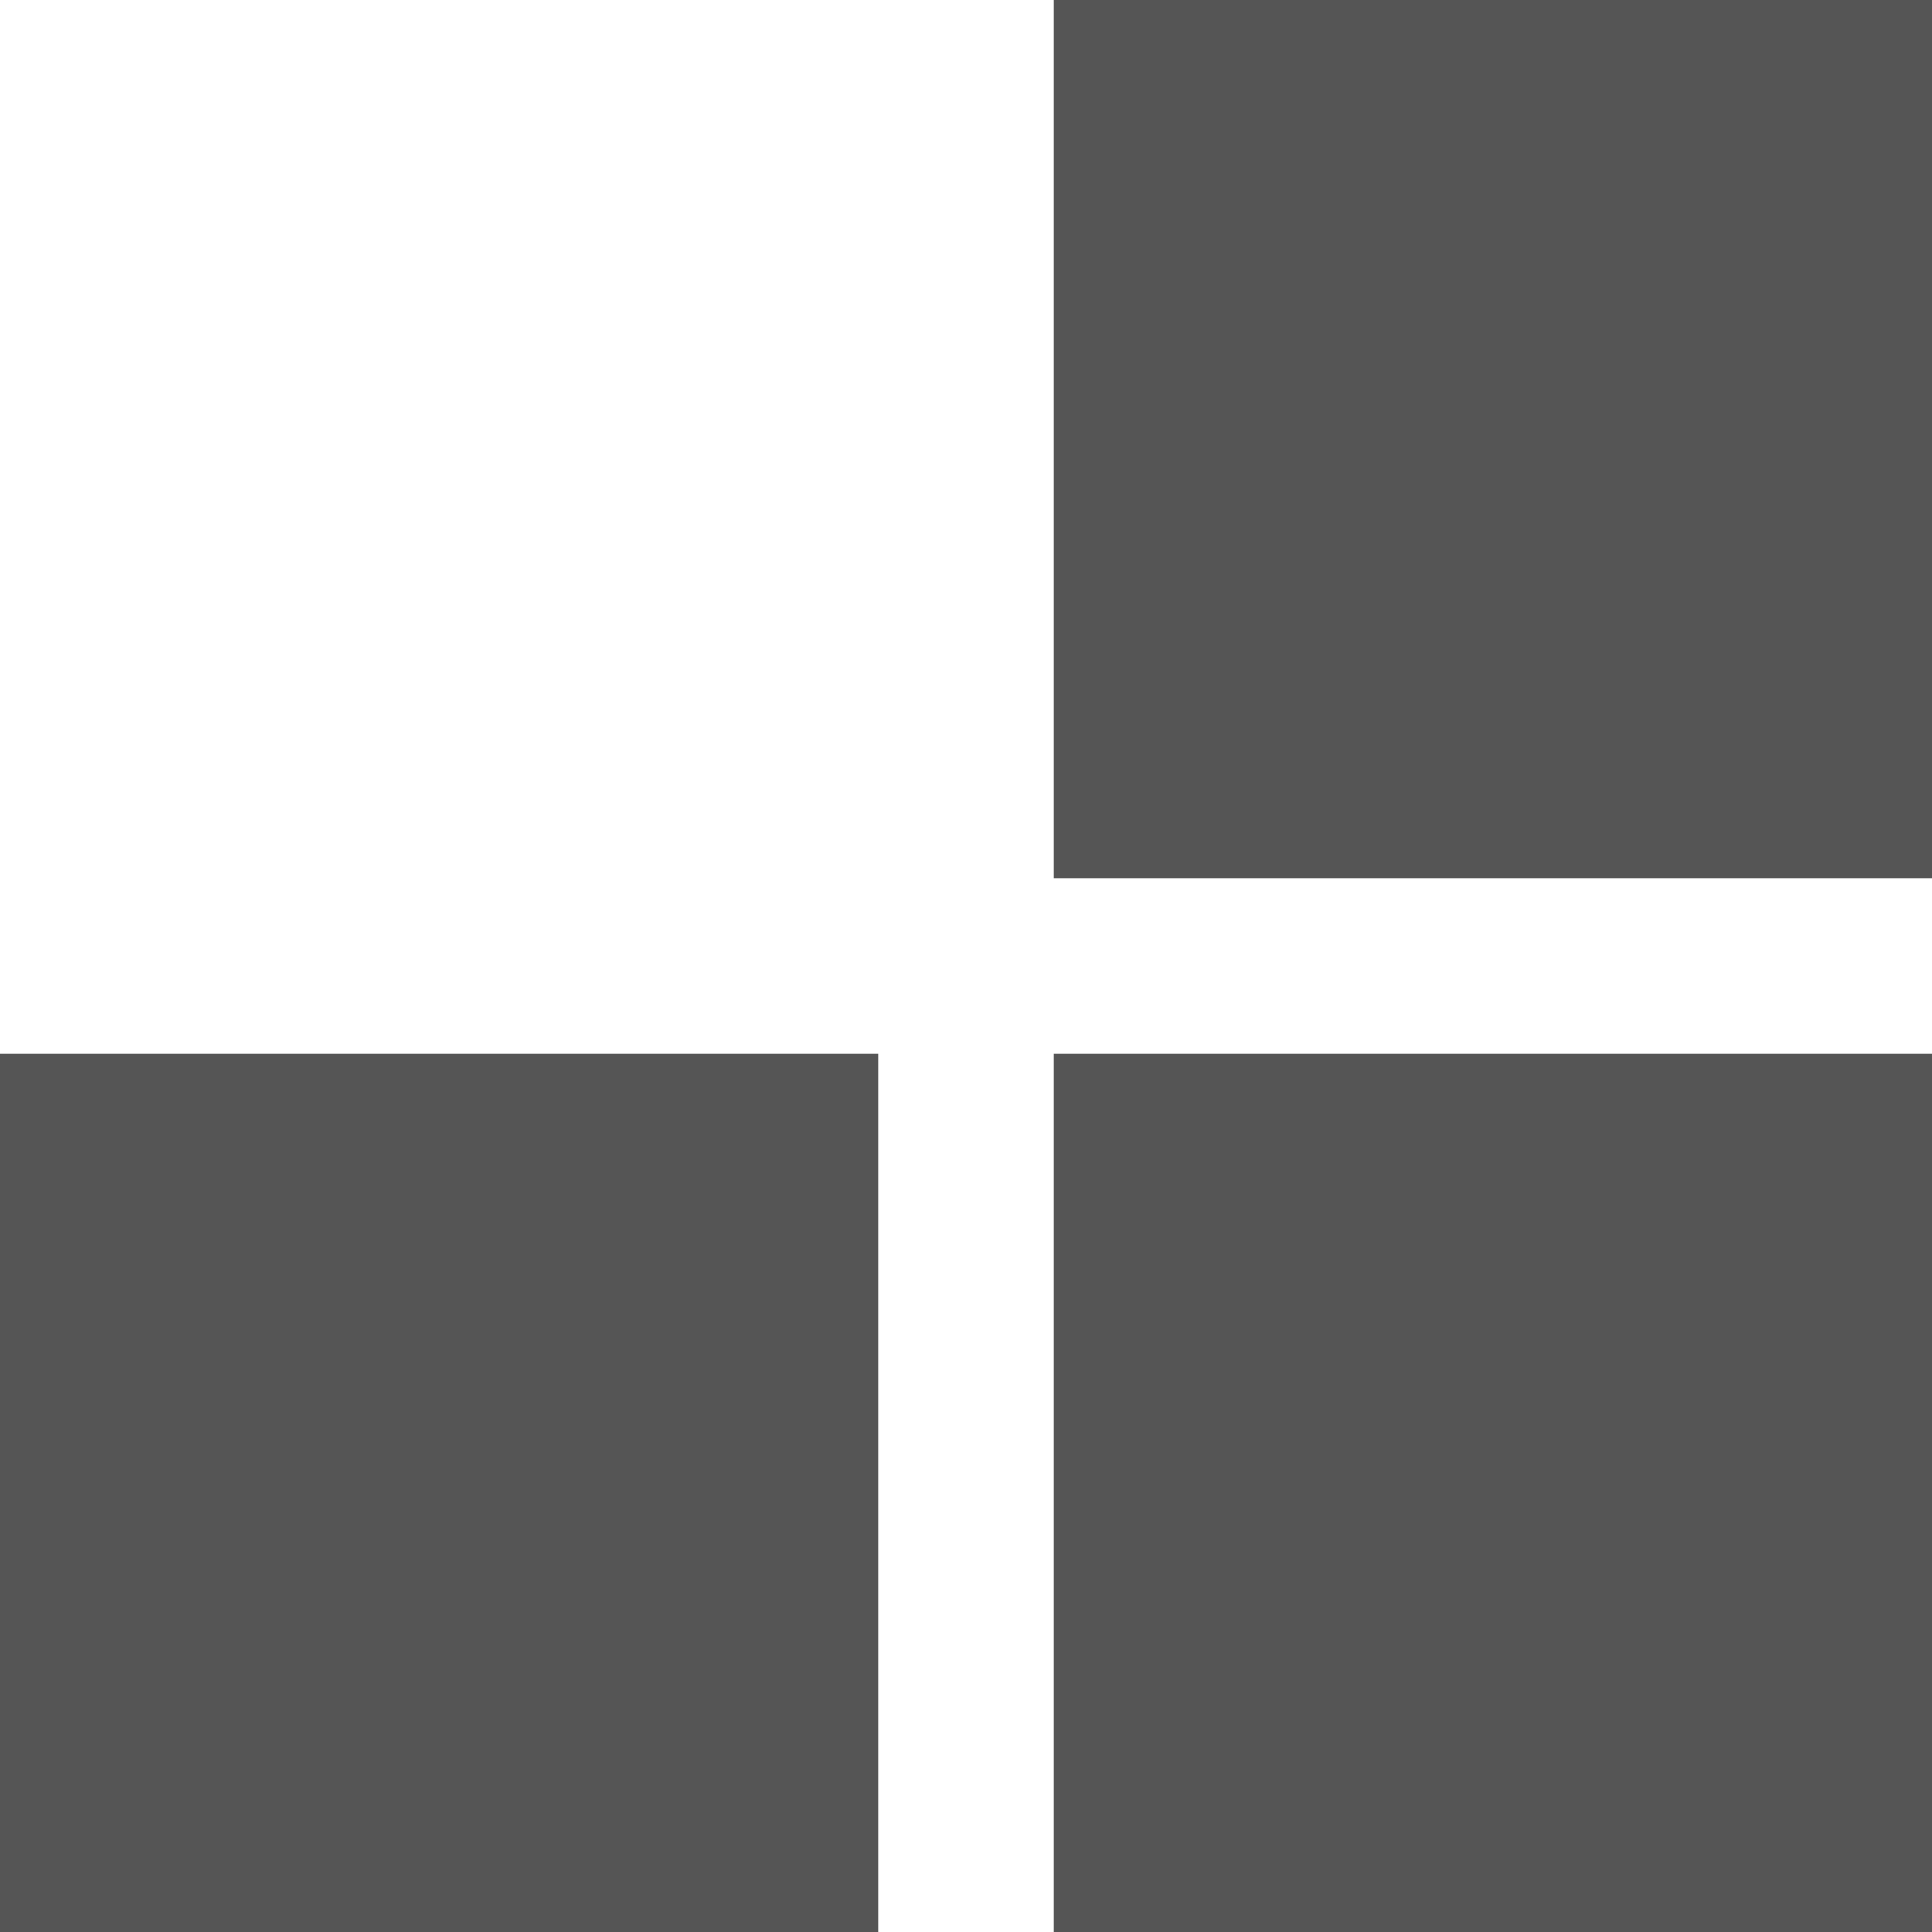 
<svg xmlns="http://www.w3.org/2000/svg" xmlns:xlink="http://www.w3.org/1999/xlink" width="16px" height="16px" viewBox="0 0 16 16" version="1.1">
<g id="surface1">
<path style=" stroke:none;fill-rule:nonzero;fill:#555555;fill-opacity:1;" d="M 0 8.727 L 7.273 8.727 L 7.273 16 L 0 16 Z M 8.727 0 L 16 0 L 16 7.273 L 8.727 7.273 Z M 8.727 8.727 L 16 8.727 L 16 16 L 8.727 16 Z M 8.727 8.727 "/>
</g>
</svg>
